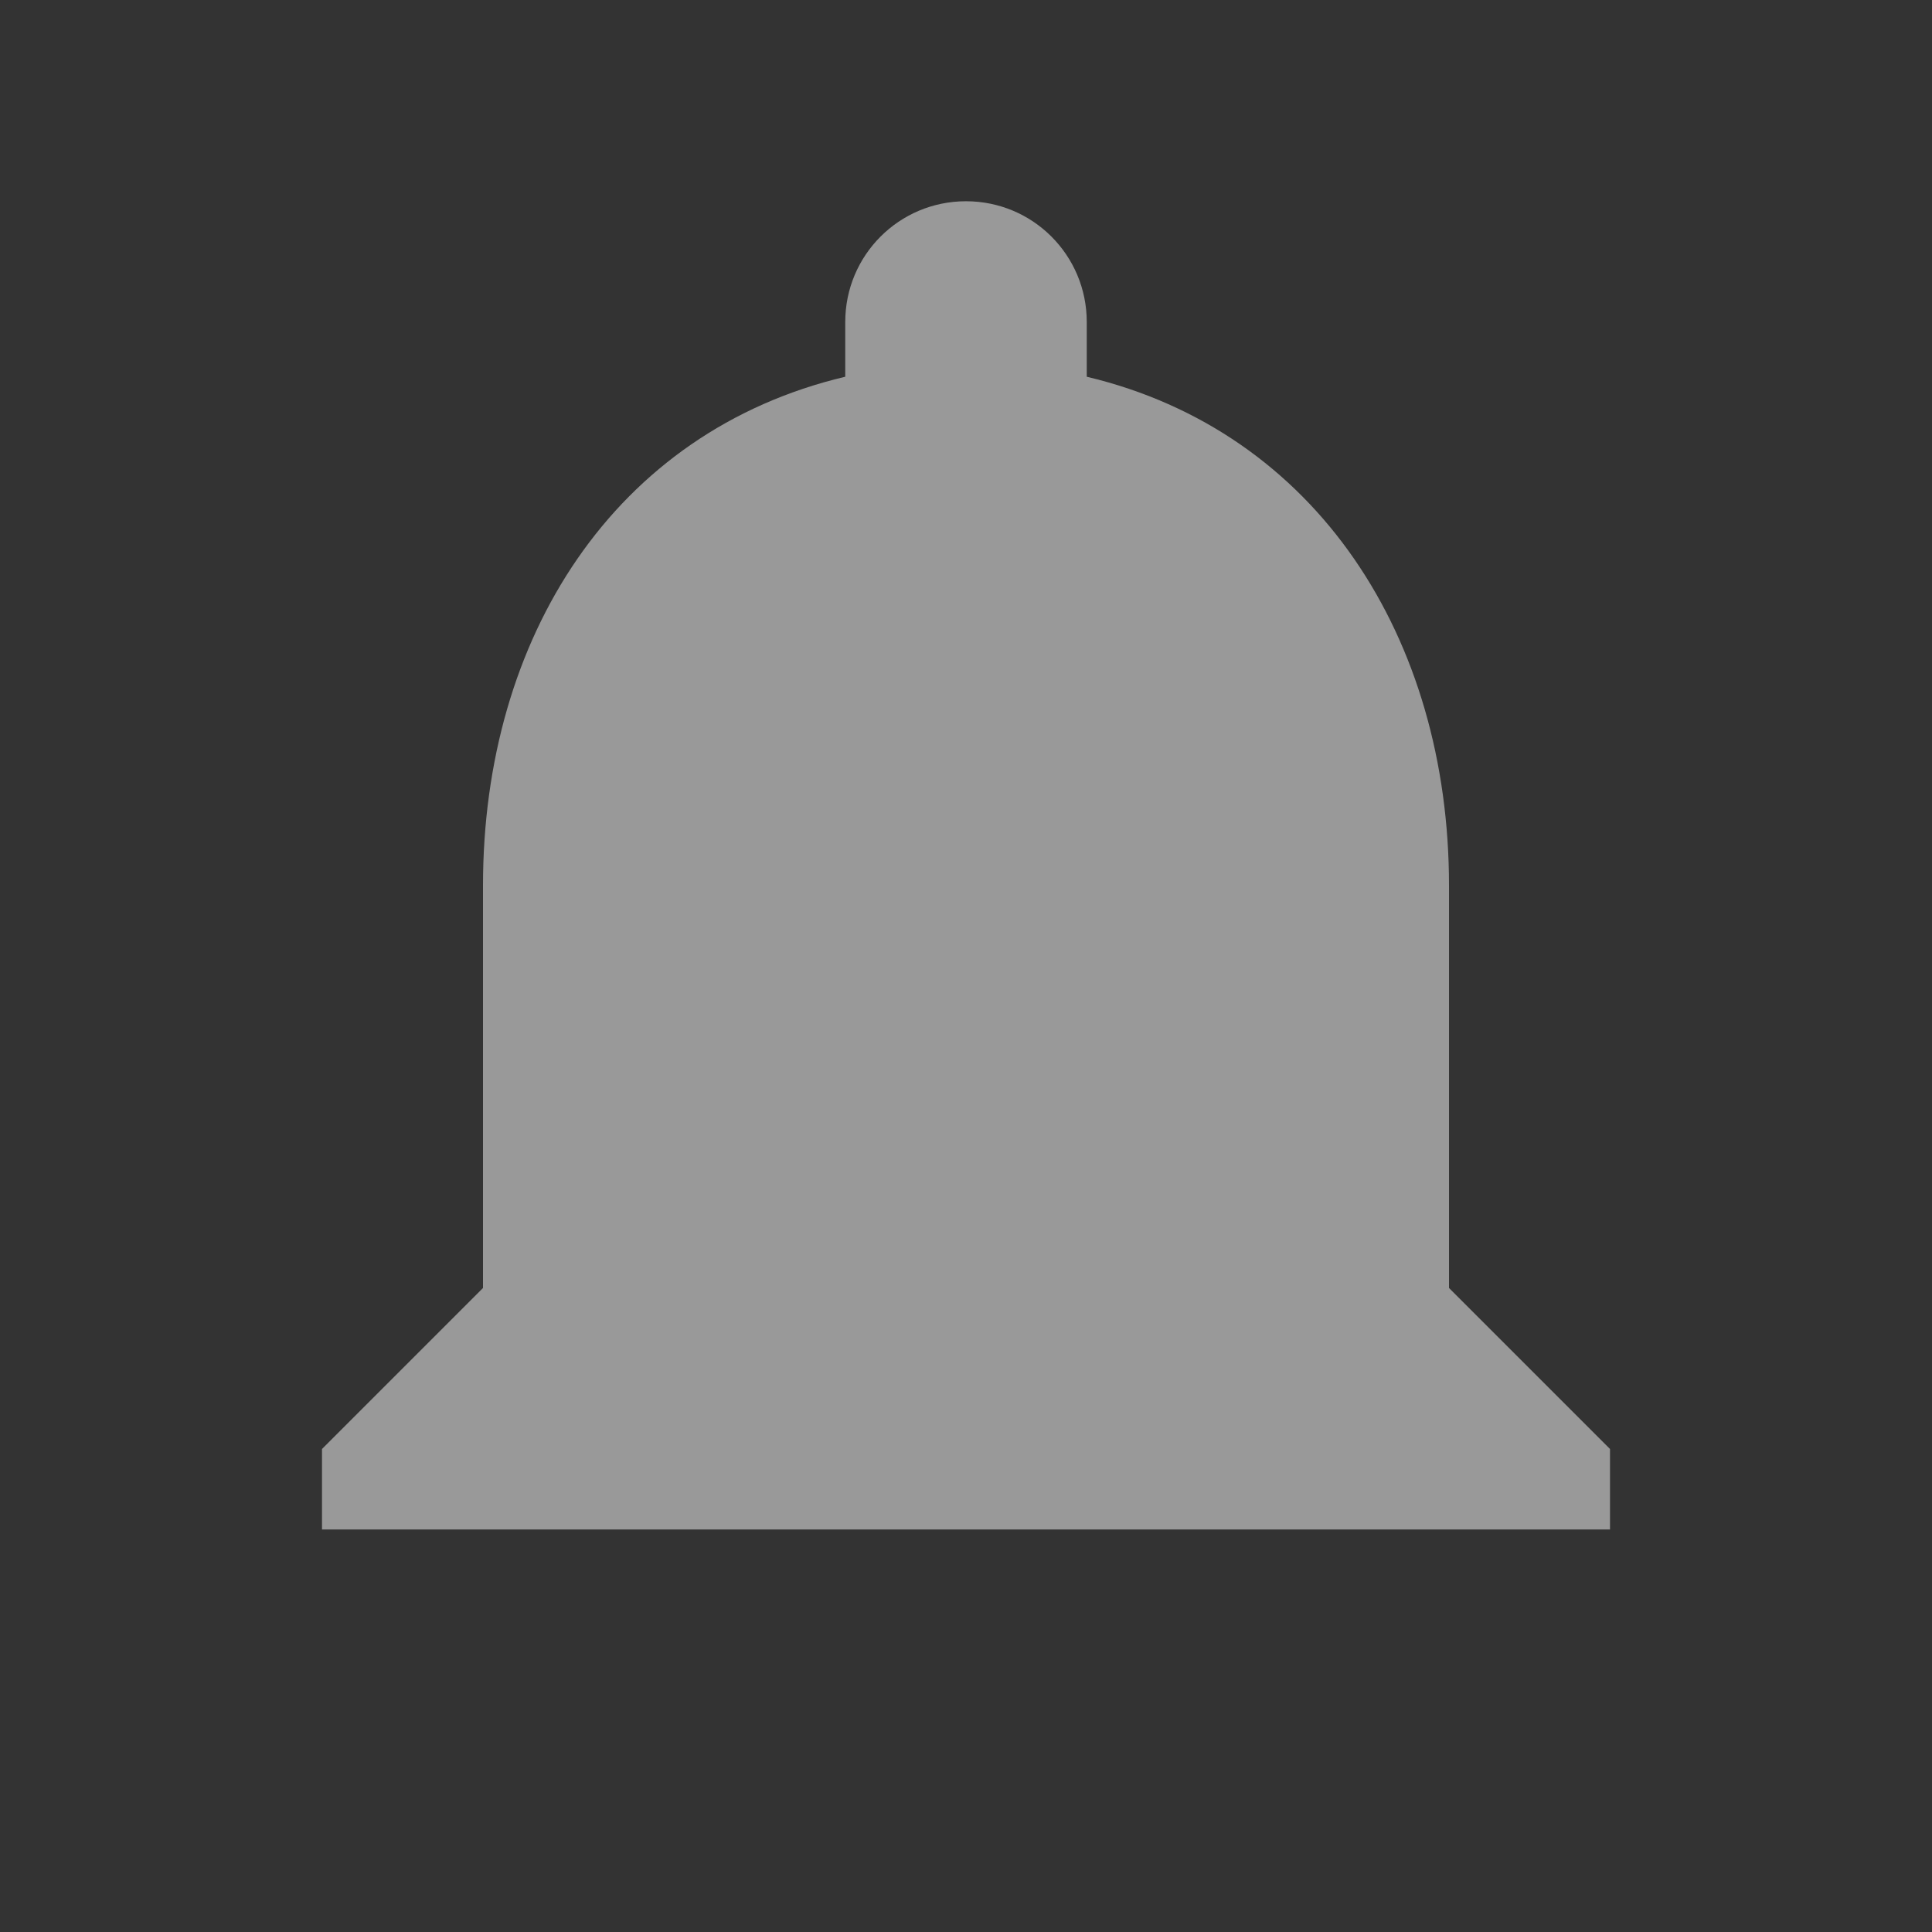 <svg viewBox="0 0 24 24" xmlns="http://www.w3.org/2000/svg" xmlns:svg="http://www.w3.org/2000/svg">
  <rect x="0" y="0" width="24" height="24" fill="#333333" stroke="none"/>
  <g>
    <title>Layer 1</title>
    <g id="layer1">
      <g opacity="0.5" fill="#000000" id="g13496-1">
        <path fill="none" id="path13498-4" d="m0,0l24,0l0,24l-24,0l0,-24z"/>
        <path fill="#ffffff" id="path13500-9" d="m18,11c0,-3.07 -1.64,-5.64 -4.5,-6.32l0,-0.68c0,-0.83 -0.67,-1.5 -1.5,-1.5c-0.83,0 -1.5,0.67 -1.5,1.5l0,0.68c-2.87,0.68 -4.5,3.24 -4.5,6.32l0,5l-2,2l0,1l16,0l0,-1l-2,-2l0,-5zm-6,16c0.14,0 0.27,-0.01 0.4,-0.04c0.65,-0.14 1.18,-0.58 1.44,-1.18c0.1,-0.24 0.15,-0.5 0.15,-0.78l-4,0c0.01,1.1 0.9,2 2.01,2z"/>
      </g>
    </g>
  </g>
</svg>
